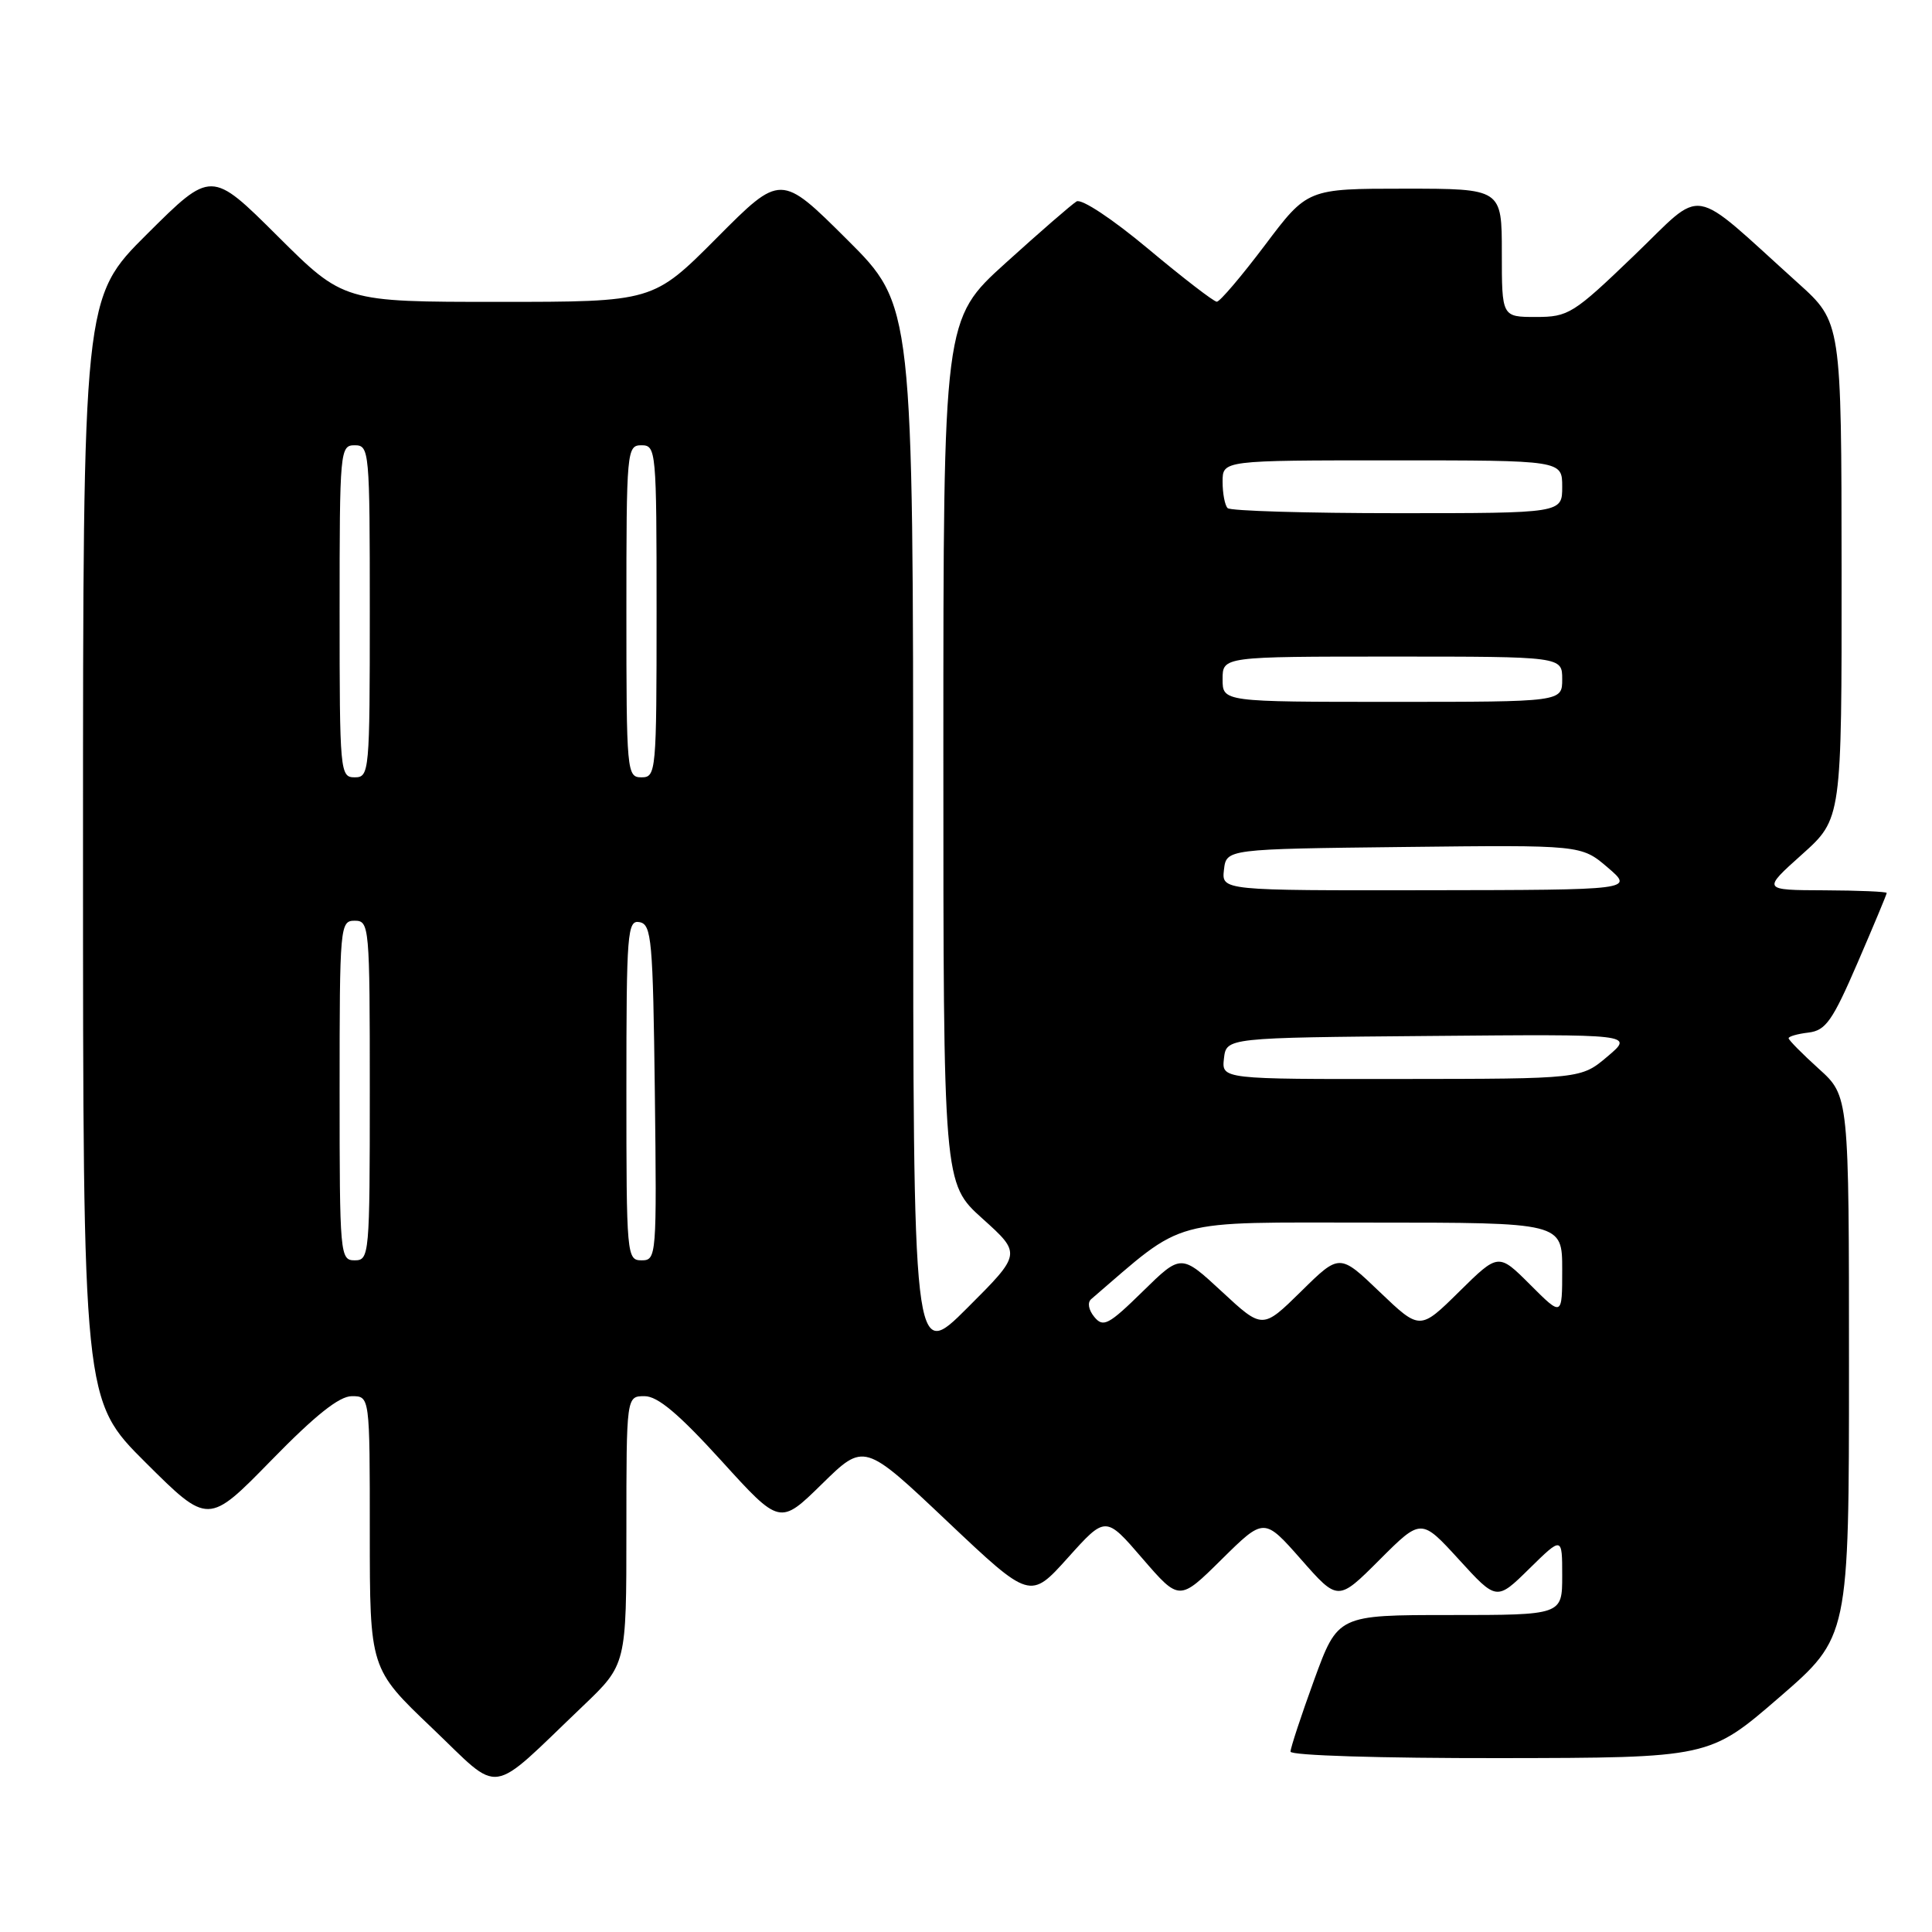 <?xml version="1.0" encoding="UTF-8" standalone="no"?>
<!DOCTYPE svg PUBLIC "-//W3C//DTD SVG 1.1//EN" "http://www.w3.org/Graphics/SVG/1.1/DTD/svg11.dtd" >
<svg xmlns="http://www.w3.org/2000/svg" xmlns:xlink="http://www.w3.org/1999/xlink" version="1.1" viewBox="0 0 256 256">
 <g >
 <path fill="currentColor"
d=" M 77.25 226.05 C 83.00 220.56 83.00 220.56 83.00 202.78 C 83.00 185.00 83.00 185.00 85.41 185.00 C 87.15 185.00 89.93 187.34 95.58 193.55 C 103.34 202.10 103.34 202.10 108.92 196.63 C 114.50 191.16 114.50 191.16 125.50 201.57 C 136.50 211.97 136.50 211.97 141.50 206.41 C 146.50 200.84 146.50 200.84 151.38 206.51 C 156.27 212.17 156.27 212.17 161.88 206.62 C 167.50 201.07 167.50 201.07 172.40 206.63 C 177.29 212.19 177.29 212.19 182.80 206.68 C 188.31 201.17 188.31 201.17 193.31 206.64 C 198.31 212.12 198.31 212.12 202.65 207.85 C 207.00 203.58 207.00 203.58 207.00 208.79 C 207.00 214.00 207.00 214.00 192.13 214.00 C 177.27 214.00 177.27 214.00 174.13 222.60 C 172.41 227.33 171.00 231.61 171.00 232.10 C 171.00 232.61 182.98 232.98 198.75 232.96 C 226.50 232.92 226.50 232.92 235.75 224.92 C 245.00 216.92 245.00 216.92 245.00 181.07 C 245.00 145.23 245.00 145.23 241.00 141.62 C 238.80 139.63 237.00 137.81 237.00 137.57 C 237.00 137.33 238.19 136.99 239.64 136.82 C 241.92 136.54 242.81 135.28 246.14 127.57 C 248.26 122.66 250.00 118.50 250.00 118.32 C 250.00 118.15 246.29 117.99 241.75 117.97 C 233.50 117.94 233.50 117.94 238.77 113.22 C 244.04 108.50 244.04 108.50 244.02 75.60 C 244.00 42.69 244.00 42.69 238.25 37.51 C 223.61 24.32 226.04 24.73 216.50 33.88 C 208.47 41.60 207.82 42.00 203.52 42.00 C 199.00 42.00 199.00 42.00 199.00 33.50 C 199.00 25.00 199.00 25.00 186.12 25.00 C 173.24 25.00 173.24 25.00 167.60 32.50 C 164.49 36.62 161.63 39.99 161.23 39.98 C 160.83 39.97 156.74 36.82 152.15 32.98 C 147.40 29.01 143.31 26.30 142.65 26.69 C 142.02 27.07 137.79 30.74 133.25 34.85 C 125.00 42.32 125.00 42.32 125.00 99.57 C 125.00 156.81 125.00 156.81 130.18 161.47 C 135.36 166.13 135.36 166.13 128.18 173.30 C 121.00 180.48 121.00 180.48 121.00 110.47 C 121.00 40.46 121.00 40.46 112.23 31.73 C 103.46 23.00 103.46 23.00 95.00 31.50 C 86.54 40.00 86.54 40.00 66.04 40.00 C 45.54 40.00 45.54 40.00 36.77 31.27 C 28.00 22.54 28.00 22.54 19.50 31.00 C 11.00 39.46 11.00 39.46 11.00 112.50 C 11.00 185.54 11.00 185.54 19.30 193.80 C 27.59 202.05 27.59 202.05 35.92 193.53 C 41.76 187.54 44.95 185.00 46.62 185.00 C 49.00 185.00 49.00 185.00 49.00 203.06 C 49.00 221.11 49.00 221.11 57.25 228.97 C 66.61 237.89 64.52 238.20 77.25 226.05 Z  M 145.01 174.51 C 144.24 173.58 144.06 172.59 144.59 172.14 C 157.29 161.24 154.51 162.00 181.86 162.00 C 207.00 162.00 207.00 162.00 207.00 168.24 C 207.00 174.47 207.00 174.47 202.77 170.24 C 198.55 166.02 198.55 166.02 193.35 171.15 C 188.15 176.28 188.15 176.28 182.82 171.19 C 177.50 166.09 177.50 166.09 172.40 171.12 C 167.29 176.14 167.29 176.14 161.90 171.14 C 156.50 166.14 156.50 166.14 151.42 171.12 C 146.90 175.55 146.18 175.93 145.01 174.51 Z  M 45.00 144.50 C 45.00 122.67 45.06 122.00 47.00 122.00 C 48.94 122.00 49.00 122.67 49.00 144.50 C 49.00 166.33 48.94 167.00 47.00 167.00 C 45.06 167.00 45.00 166.33 45.00 144.50 Z  M 83.00 144.43 C 83.00 123.47 83.13 121.88 84.75 122.19 C 86.34 122.50 86.52 124.50 86.77 144.76 C 87.03 166.49 86.99 167.00 85.02 167.00 C 83.05 167.00 83.00 166.40 83.00 144.43 Z  M 162.18 140.25 C 162.50 137.50 162.50 137.50 189.50 137.27 C 216.50 137.03 216.50 137.03 213.00 139.99 C 209.50 142.95 209.50 142.95 185.68 142.97 C 161.87 143.00 161.87 143.00 162.18 140.25 Z  M 162.18 115.25 C 162.50 112.50 162.50 112.50 186.02 112.23 C 209.53 111.96 209.53 111.96 213.02 114.94 C 216.50 117.92 216.50 117.92 189.18 117.96 C 161.87 118.00 161.87 118.00 162.18 115.25 Z  M 45.00 81.00 C 45.00 59.67 45.06 59.00 47.00 59.00 C 48.94 59.00 49.00 59.67 49.00 81.00 C 49.00 102.33 48.94 103.00 47.00 103.00 C 45.06 103.00 45.00 102.33 45.00 81.00 Z  M 83.00 81.00 C 83.00 59.67 83.06 59.00 85.00 59.00 C 86.94 59.00 87.00 59.67 87.00 81.00 C 87.00 102.33 86.94 103.00 85.00 103.00 C 83.06 103.00 83.00 102.33 83.00 81.00 Z  M 162.00 90.00 C 162.00 87.00 162.00 87.00 184.50 87.00 C 207.00 87.00 207.00 87.00 207.00 90.00 C 207.00 93.00 207.00 93.00 184.50 93.00 C 162.00 93.00 162.00 93.00 162.00 90.00 Z  M 162.67 67.33 C 162.30 66.97 162.00 65.39 162.00 63.83 C 162.00 61.00 162.00 61.00 184.50 61.00 C 207.00 61.00 207.00 61.00 207.00 64.50 C 207.00 68.00 207.00 68.00 185.17 68.00 C 173.16 68.00 163.03 67.70 162.67 67.33 Z "/>
</g>
</svg>